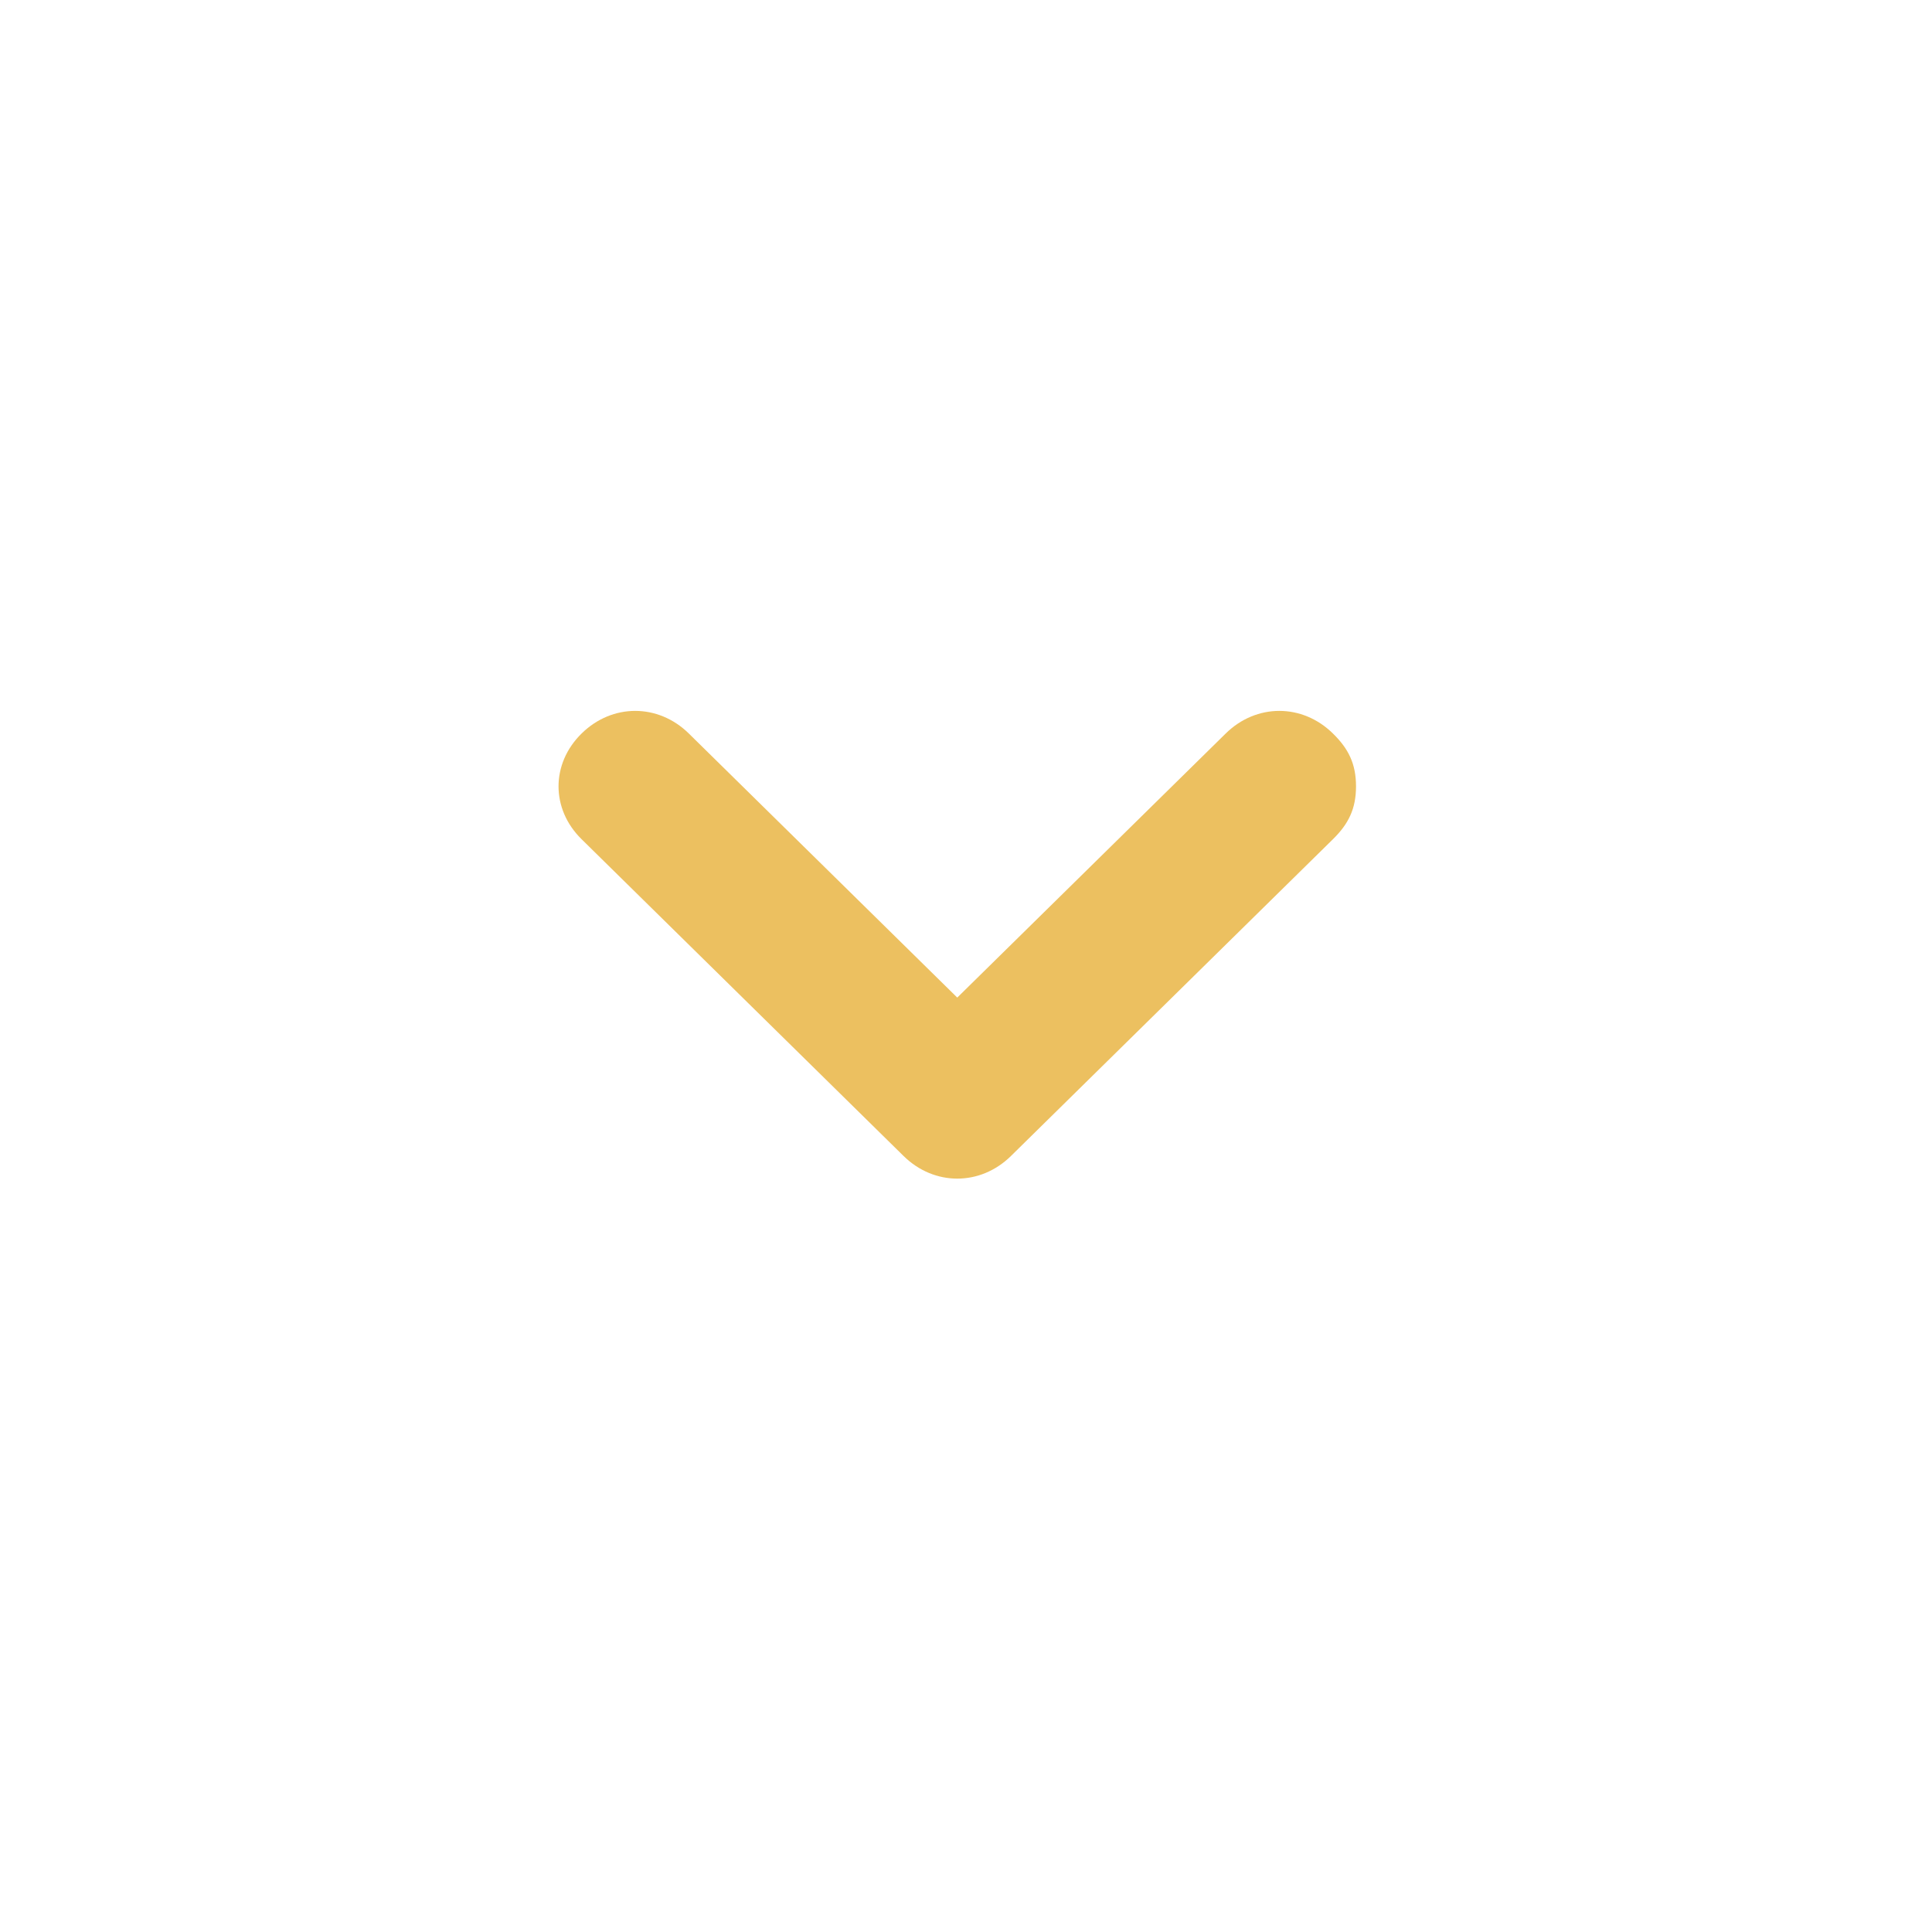<svg width="23" height="23" viewBox="0 0 23 23" fill="none" xmlns="http://www.w3.org/2000/svg">
<path d="M11.396 11.876L8.201 8.733C7.836 8.373 7.288 8.373 6.923 8.733C6.558 9.092 6.558 9.631 6.923 9.99L10.757 13.762C11.122 14.121 11.67 14.121 12.035 13.762L15.869 9.99C16.052 9.81 16.143 9.631 16.143 9.361C16.143 9.092 16.052 8.912 15.869 8.733C15.504 8.373 14.956 8.373 14.591 8.733L11.396 11.876Z" fill="#ECC060"/>
</svg>
